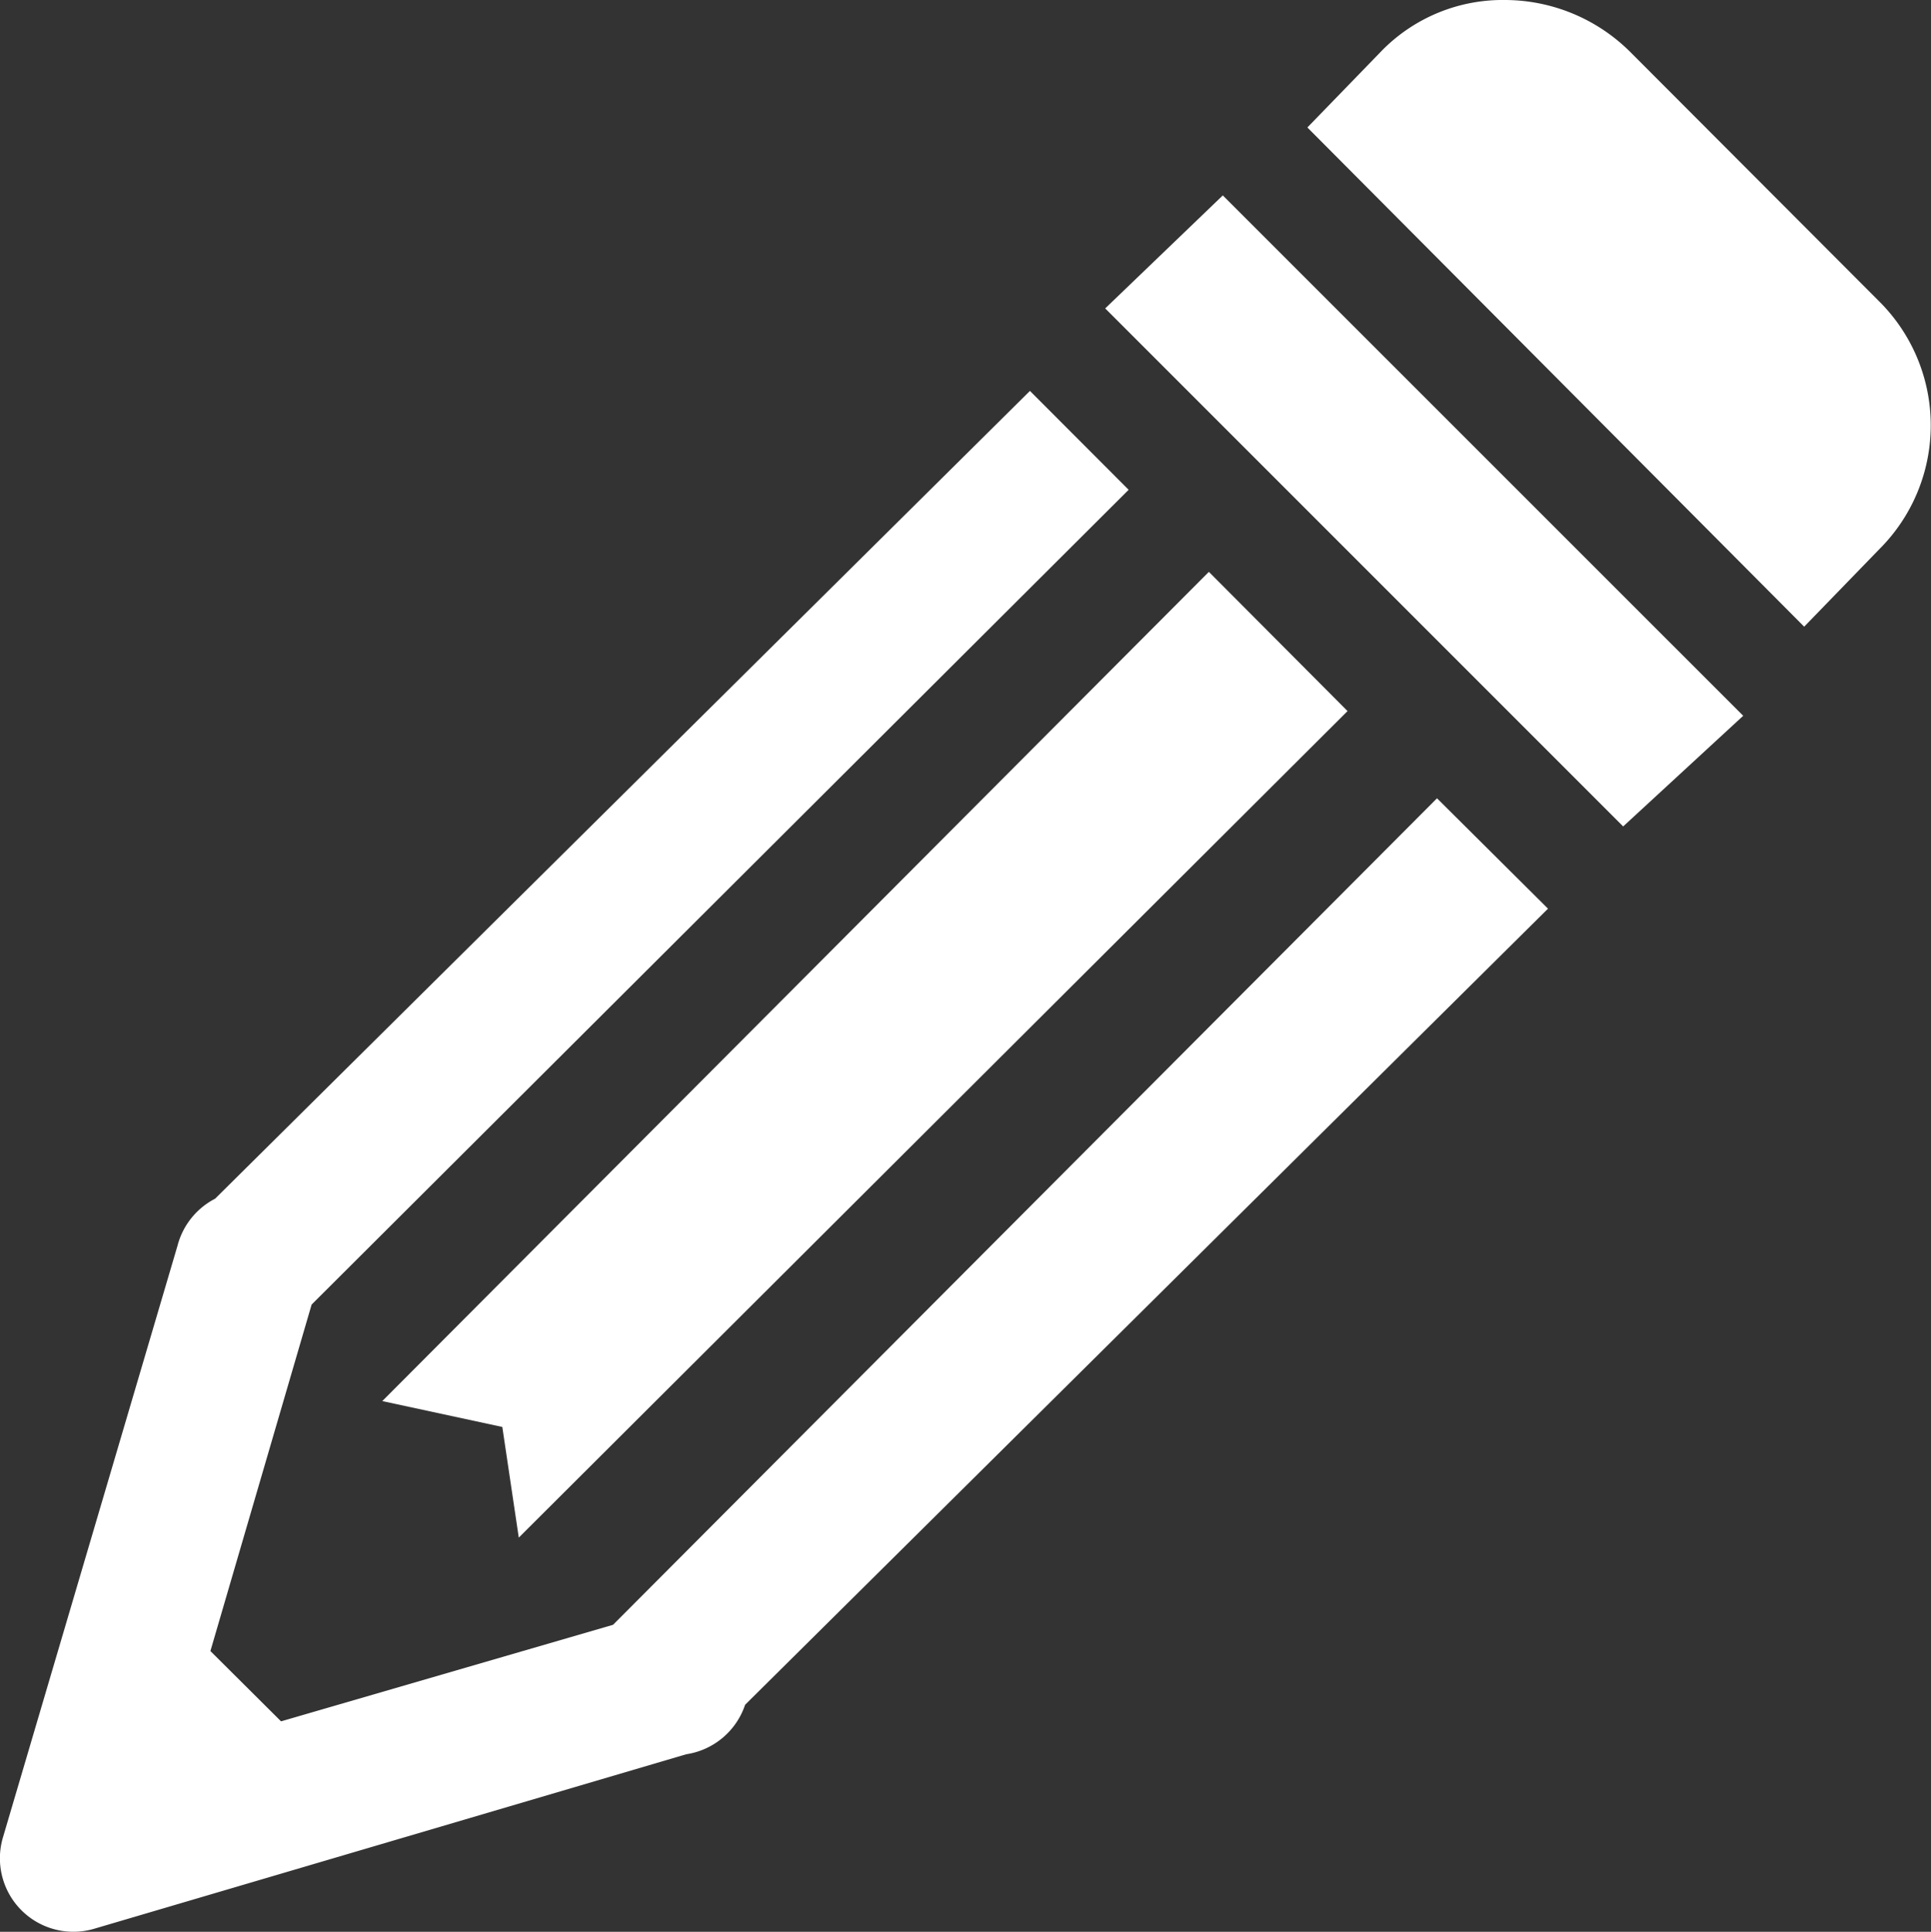 <svg xmlns="http://www.w3.org/2000/svg" width="21.347" height="21.353" viewBox="0 0 21.347 21.353">
  <rect x="0" y="0" width="21.347" height="21.353" fill="#333333" stroke="none"/>
  <path id="icons8_edit_1" d="M16.756.25A1.872,1.872,0,0,0,15.4.8l-.833.859,5.492,5.518.833-.859a1.932,1.932,0,0,0,0-2.733L18.135.823A1.969,1.969,0,0,0,16.756.25ZM13.632,2.41l-1.3,1.249,5.726,5.726,1.327-1.223ZM11.5,4.571,2.492,13.5a.815.815,0,0,0-.416.521L.149,20.552a.812.812,0,0,0,1.015,1.015L7.7,19.641a.815.815,0,0,0,.651-.547l8.876-8.8L16,9.074,6.891,18.21l-3.67,1.067L2.44,18.5,3.559,14.67l9.032-9.006Zm1.978,2L4.34,15.737l1.327.286.182,1.223,9.162-9.136Z" transform="translate(-0.114 -0.25)" fill="#fff"/>
</svg>
